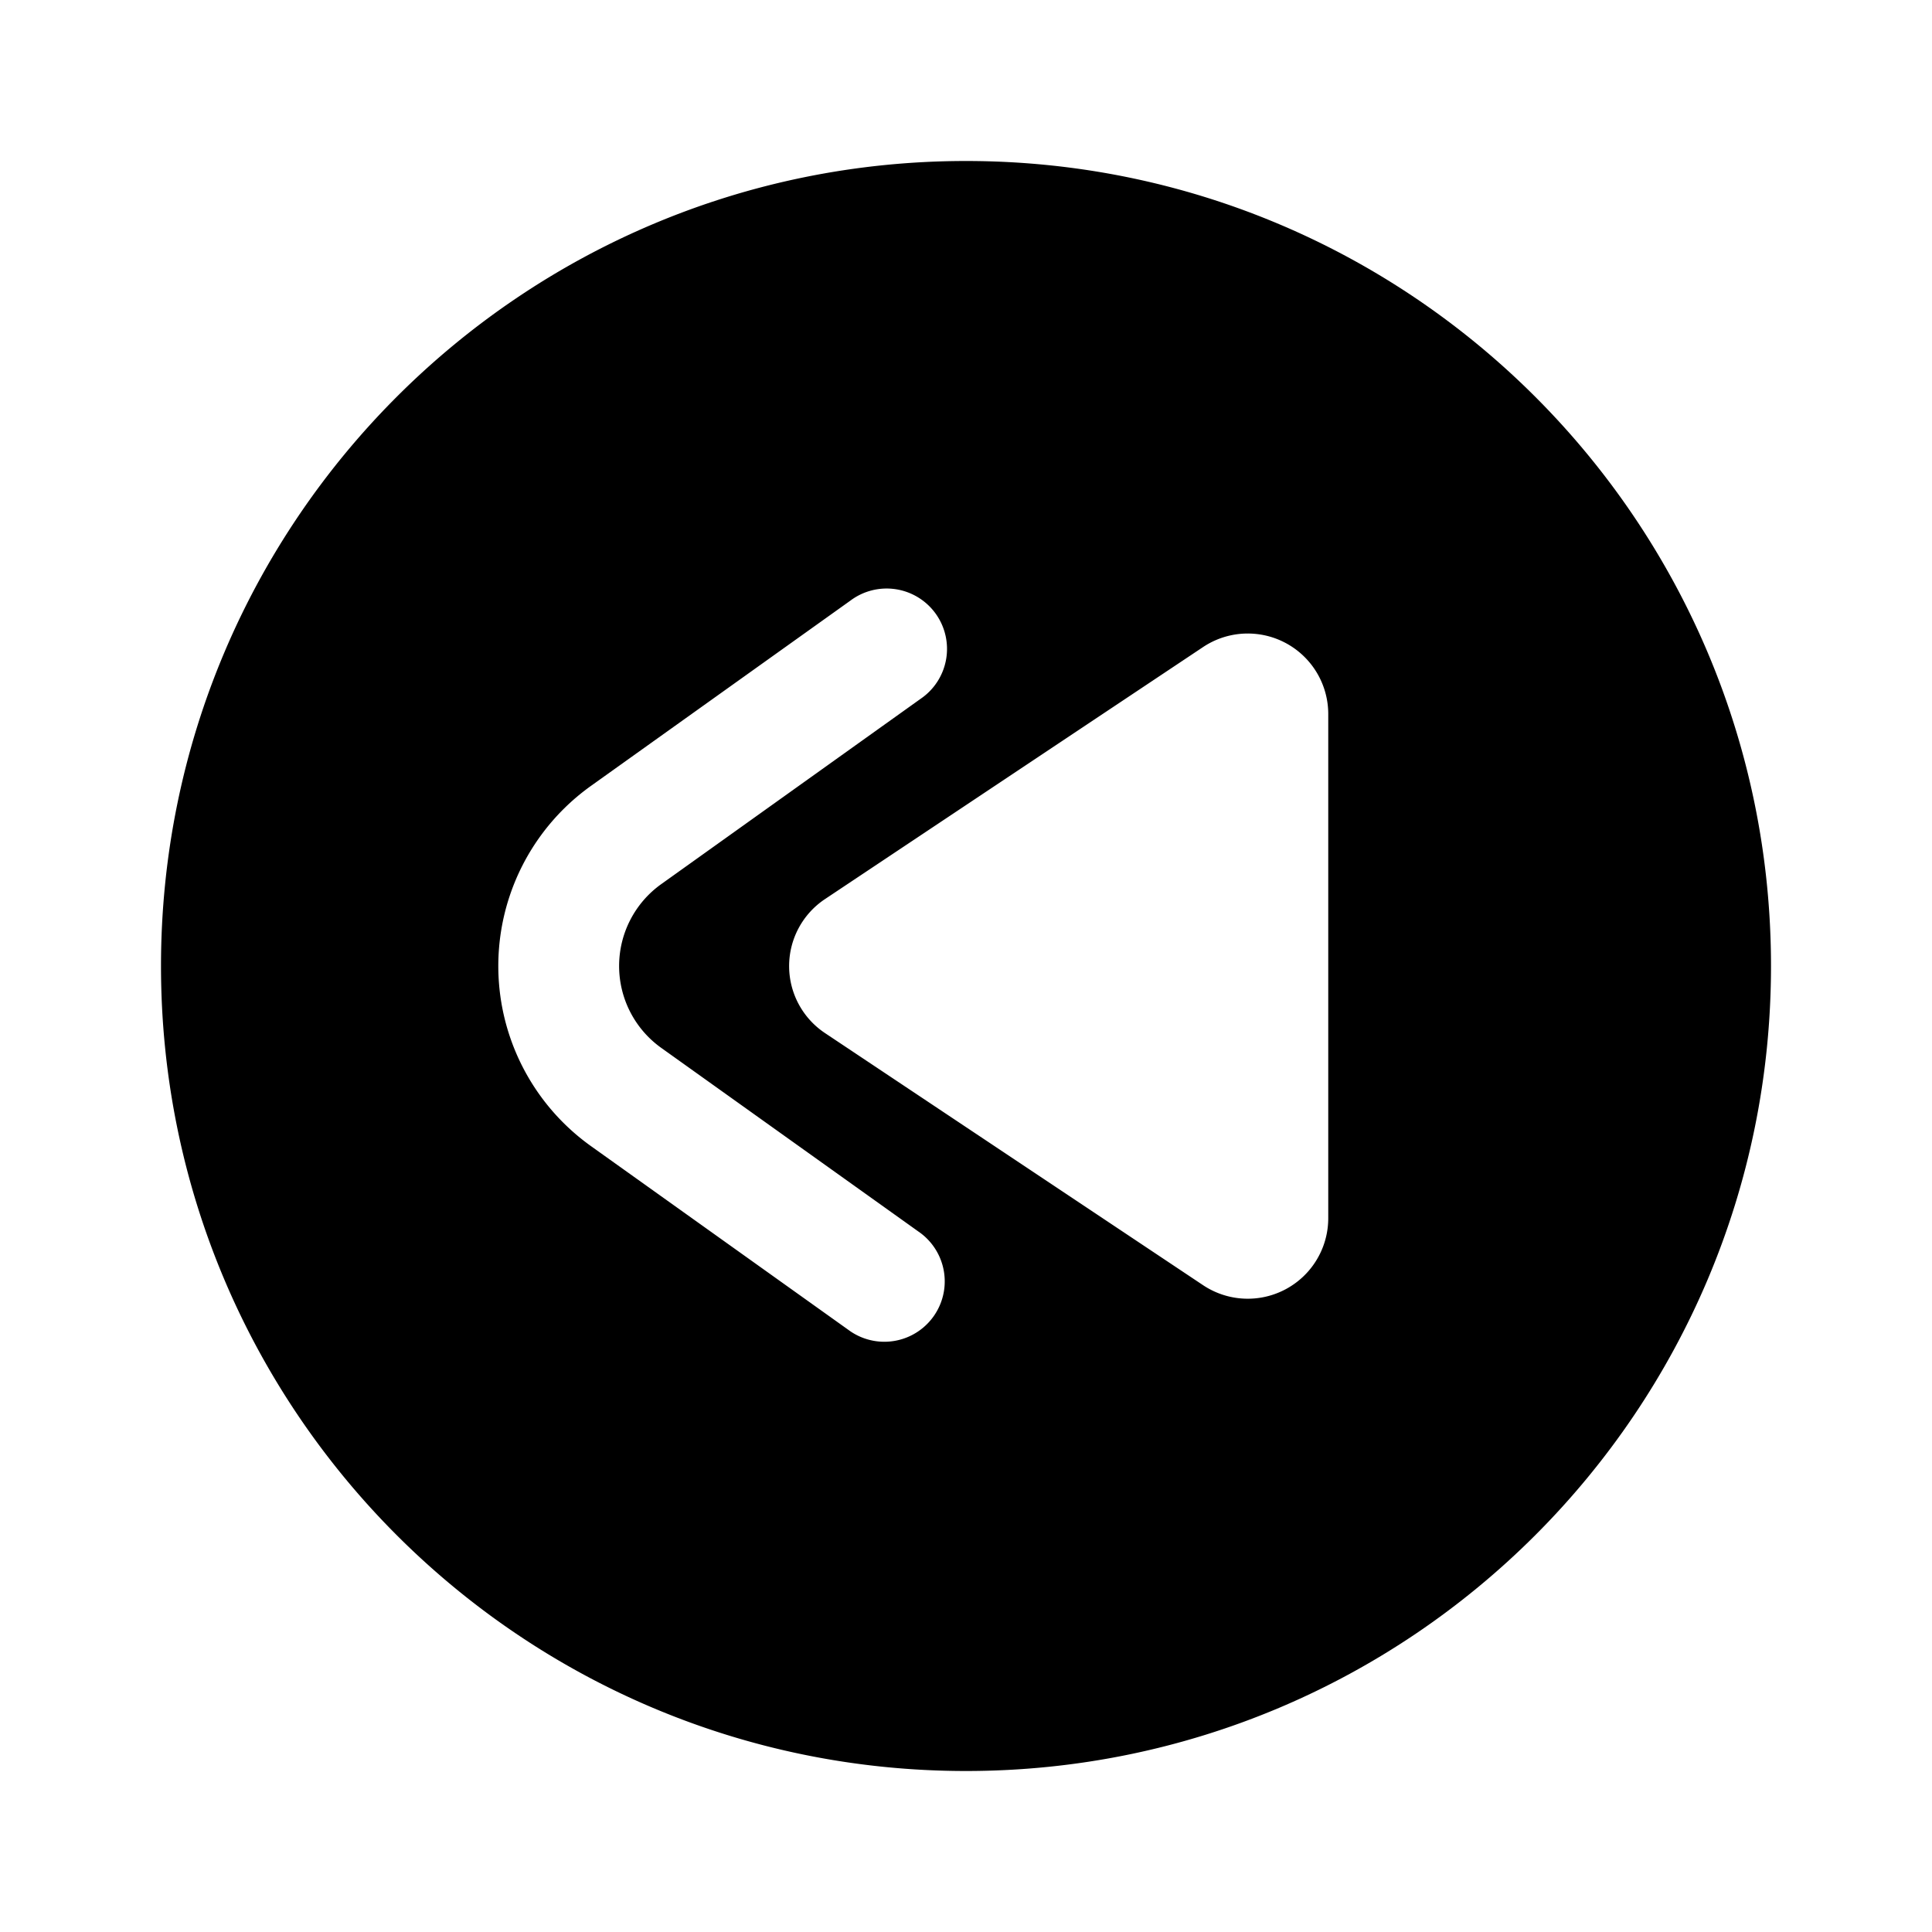 <svg xmlns="http://www.w3.org/2000/svg" width="24" height="24" viewBox="0 0 24 24"><path fill="currentColor" fill-rule="evenodd" d="M12 22C6.477 22 2 17.523 2 12S6.477 2 12 2s10 4.477 10 10s-4.477 10-10 10M10.564 7.461a.75.75 0 1 1 .872 1.22l-3.222 2.302a1.25 1.25 0 0 0 0 2.034l3.222 2.301a.75.75 0 0 1-.872 1.22l-3.222-2.3a2.75 2.75 0 0 1 0-4.476zm5.936 7.67V8.87a1 1 0 0 0-1.555-.832l-4.697 3.131a1 1 0 0 0 0 1.664l4.697 3.132a1 1 0 0 0 1.555-.832" clip-rule="evenodd"/></svg>